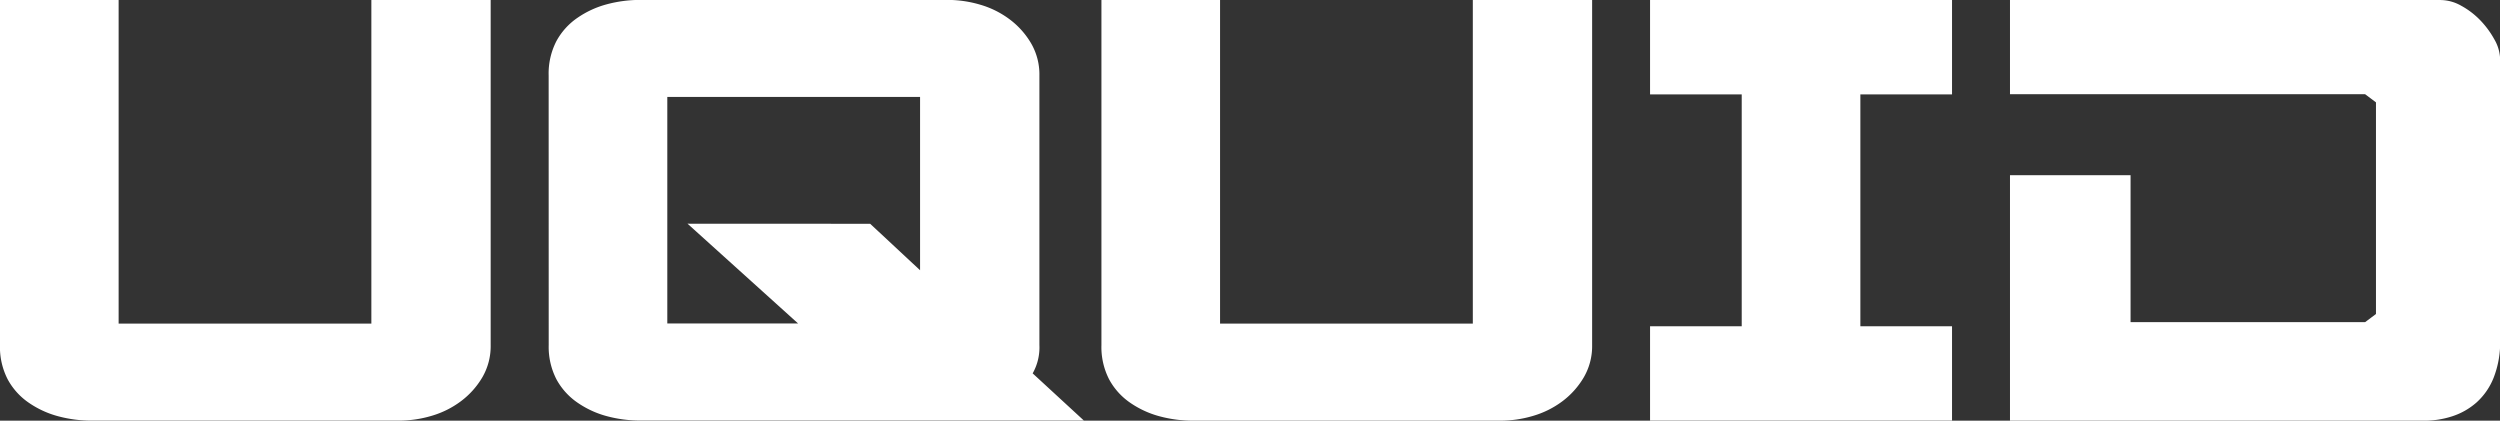 <svg xmlns="http://www.w3.org/2000/svg" width="92.053" height="15.49" viewBox="0 0 92.053 15.49">
  <rect x="0" y="0" width="92.053" height="15.49" fill="#333333" stroke="none"/>
  <g id="logo" transform="translate(-30.183 -3.405)">
    <path id="Path_20" data-name="Path 20" d="M757.718,99.15v11.914h9.306V99.15h4.393v12.707a2.281,2.281,0,0,1-.31,1.191,3,3,0,0,1-.794.881,3.374,3.374,0,0,1-1.08.534,4.226,4.226,0,0,1-1.191.174H756.725a4.722,4.722,0,0,1-1.241-.163,3.48,3.48,0,0,1-1.08-.5,2.464,2.464,0,0,1-.77-.855,2.6,2.6,0,0,1-.285-1.266V99.15Z" transform="translate(-723.167 -95.744)" fill="#fff"/>
    <path id="Path_21" data-name="Path 21" d="M1249.26,101.911a2.6,2.6,0,0,1,.285-1.266,2.466,2.466,0,0,1,.77-.855,3.48,3.48,0,0,1,1.079-.5,4.744,4.744,0,0,1,1.241-.163h11.318a4.242,4.242,0,0,1,1.192.174,3.378,3.378,0,0,1,1.08.534,3,3,0,0,1,.794.881,2.284,2.284,0,0,1,.311,1.192v9.928a1.944,1.944,0,0,1-.248,1.042l1.886,1.737h-16.331a4.726,4.726,0,0,1-1.241-.163,3.48,3.48,0,0,1-1.079-.5,2.466,2.466,0,0,1-.77-.855,2.6,2.6,0,0,1-.285-1.266Zm11.839,5.459,1.837,1.711V102.7h-9.307v8.34h4.815l-4.07-3.673Z" transform="translate(-1198.875 -95.725)" fill="#fff"/>
    <path id="Path_22" data-name="Path 22" d="M1753.2,99.15v11.914h9.307V99.15h4.393v12.707a2.28,2.28,0,0,1-.31,1.191,2.994,2.994,0,0,1-.794.883,3.376,3.376,0,0,1-1.08.534,4.224,4.224,0,0,1-1.191.174h-11.317a4.726,4.726,0,0,1-1.241-.163,3.48,3.48,0,0,1-1.08-.5,2.464,2.464,0,0,1-.77-.855,2.6,2.6,0,0,1-.285-1.266V99.15Z" transform="translate(-1678.093 -95.744)" fill="#fff"/>
    <path id="Path_23" data-name="Path 23" d="M2244.74,111.162h3.375v-8.537h-3.375V99.15h11.119v3.475h-3.375v8.537h3.375v3.475H2244.74Z" transform="translate(-2153.8 -95.744)" fill="#fff"/>
    <path id="Path_24" data-name="Path 24" d="M2570.07,105.6h4.44v5.411h8.636l.4-.3v-7.793l-.4-.3H2570.07V99.15h15.859a1.573,1.573,0,0,1,.757.211,2.918,2.918,0,0,1,.7.534,3.329,3.329,0,0,1,.521.707,1.536,1.536,0,0,1,.211.733v10.349a3.564,3.564,0,0,1-.236,1.365,2.436,2.436,0,0,1-.633.919,2.534,2.534,0,0,1-.894.509,3.351,3.351,0,0,1-1.042.163H2570.07Z" transform="translate(-2465.877 -95.744)" fill="#fff"/>
  </g>
</svg>
